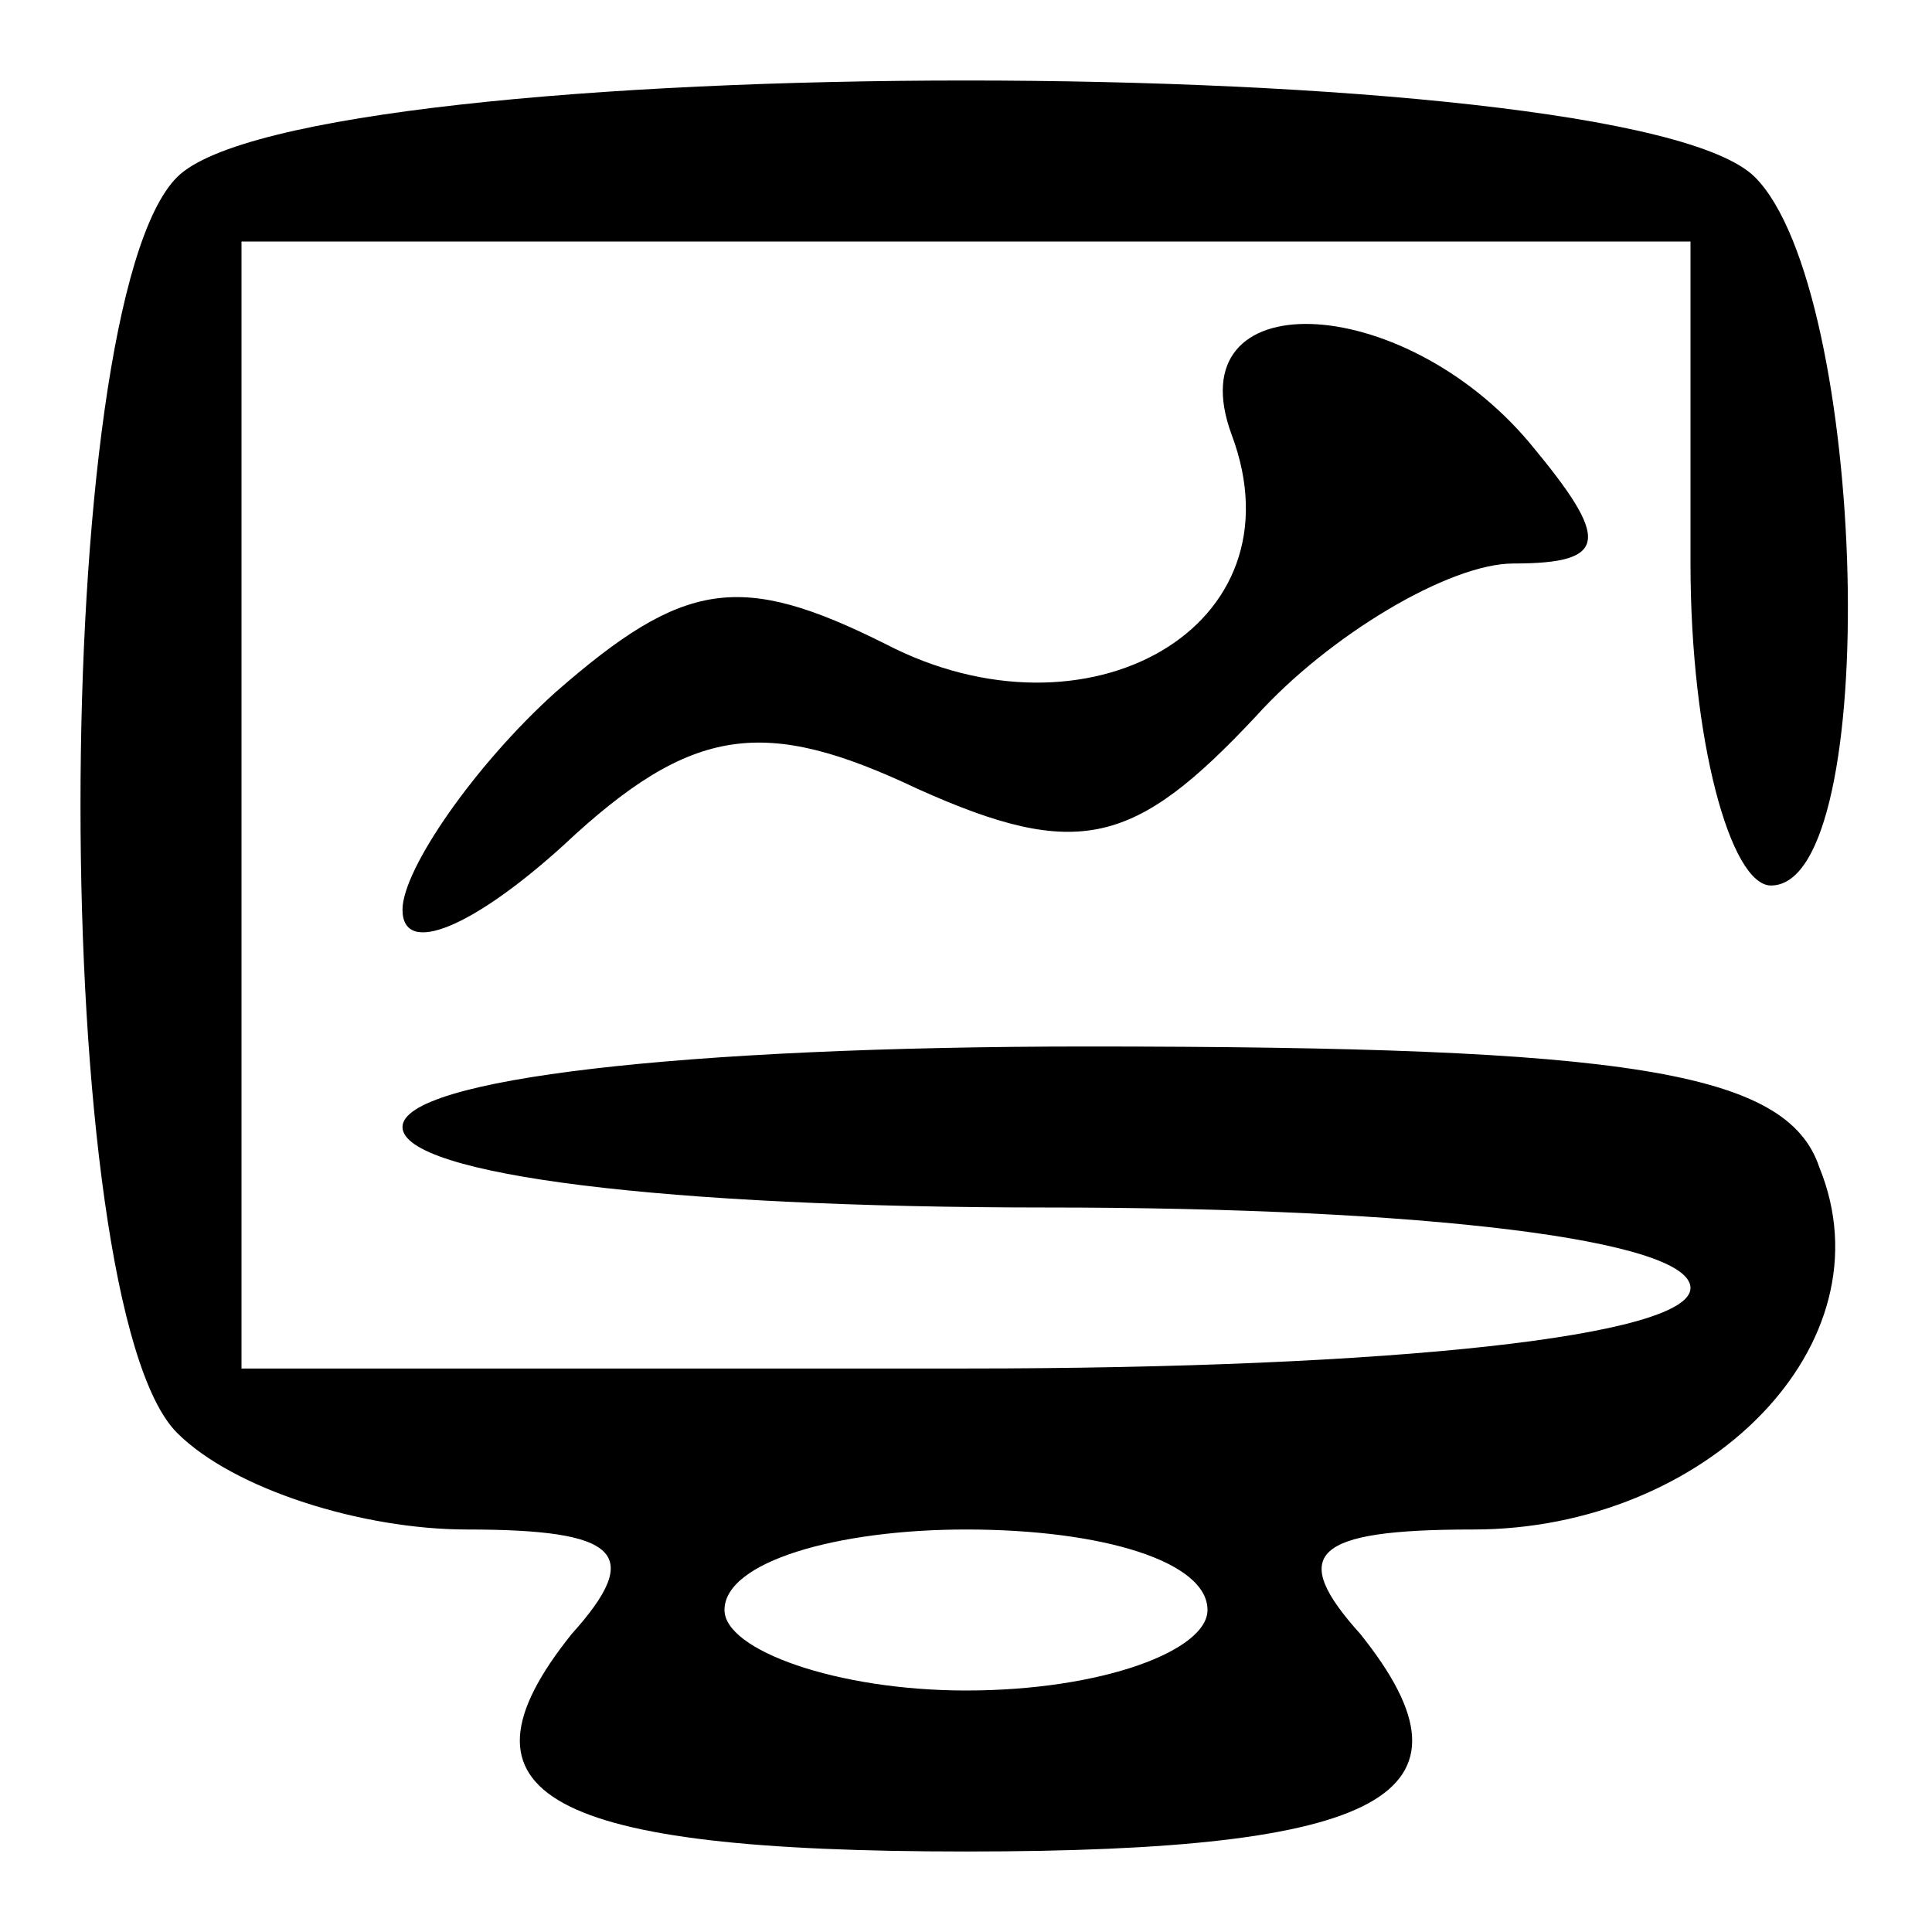<?xml version="1.0" standalone="no"?>
<!DOCTYPE svg PUBLIC "-//W3C//DTD SVG 20010904//EN"
 "http://www.w3.org/TR/2001/REC-SVG-20010904/DTD/svg10.dtd">
<svg version="1.0" xmlns="http://www.w3.org/2000/svg"
 width="24pt" height="24pt" viewBox="0 0 24 24"
 preserveAspectRatio="xMidYMid meet">

<g transform="translate(0,24) scale(0.1,-0.1)"
fill="#000000" stroke="none">
<path d="M22 218 c-16 -16 -16 -140 0 -156 7 -7 23 -12 36 -12 19 0 22 -3 13
-13 -16 -20 -3 -27 49 -27 52 0 65 7 49 27 -9 10 -6 13 14 13 29 0 52 23 43
45 -4 12 -24 15 -91 15 -50 0 -85 -4 -85 -10 0 -6 33 -10 80 -10 47 0 80 -4
80 -10 0 -6 -37 -10 -90 -10 l-90 0 0 70 0 70 90 0 90 0 0 -40 c0 -22 5 -40
10 -40 14 0 12 74 -2 88 -16 16 -180 16 -196 0z m128 -178 c0 -5 -13 -10 -30
-10 -16 0 -30 5 -30 10 0 6 14 10 30 10 17 0 30 -4 30 -10z"/>
<path d="M153 186 c9 -24 -18 -39 -43 -26 -18 9 -25 8 -41 -6 -10 -9 -19 -22
-19 -27 0 -6 9 -2 20 8 16 15 25 16 44 7 20 -9 27 -7 42 9 9 10 24 19 32 19
12 0 12 3 2 15 -16 19 -44 20 -37 1z"/>
</g>
</svg>
